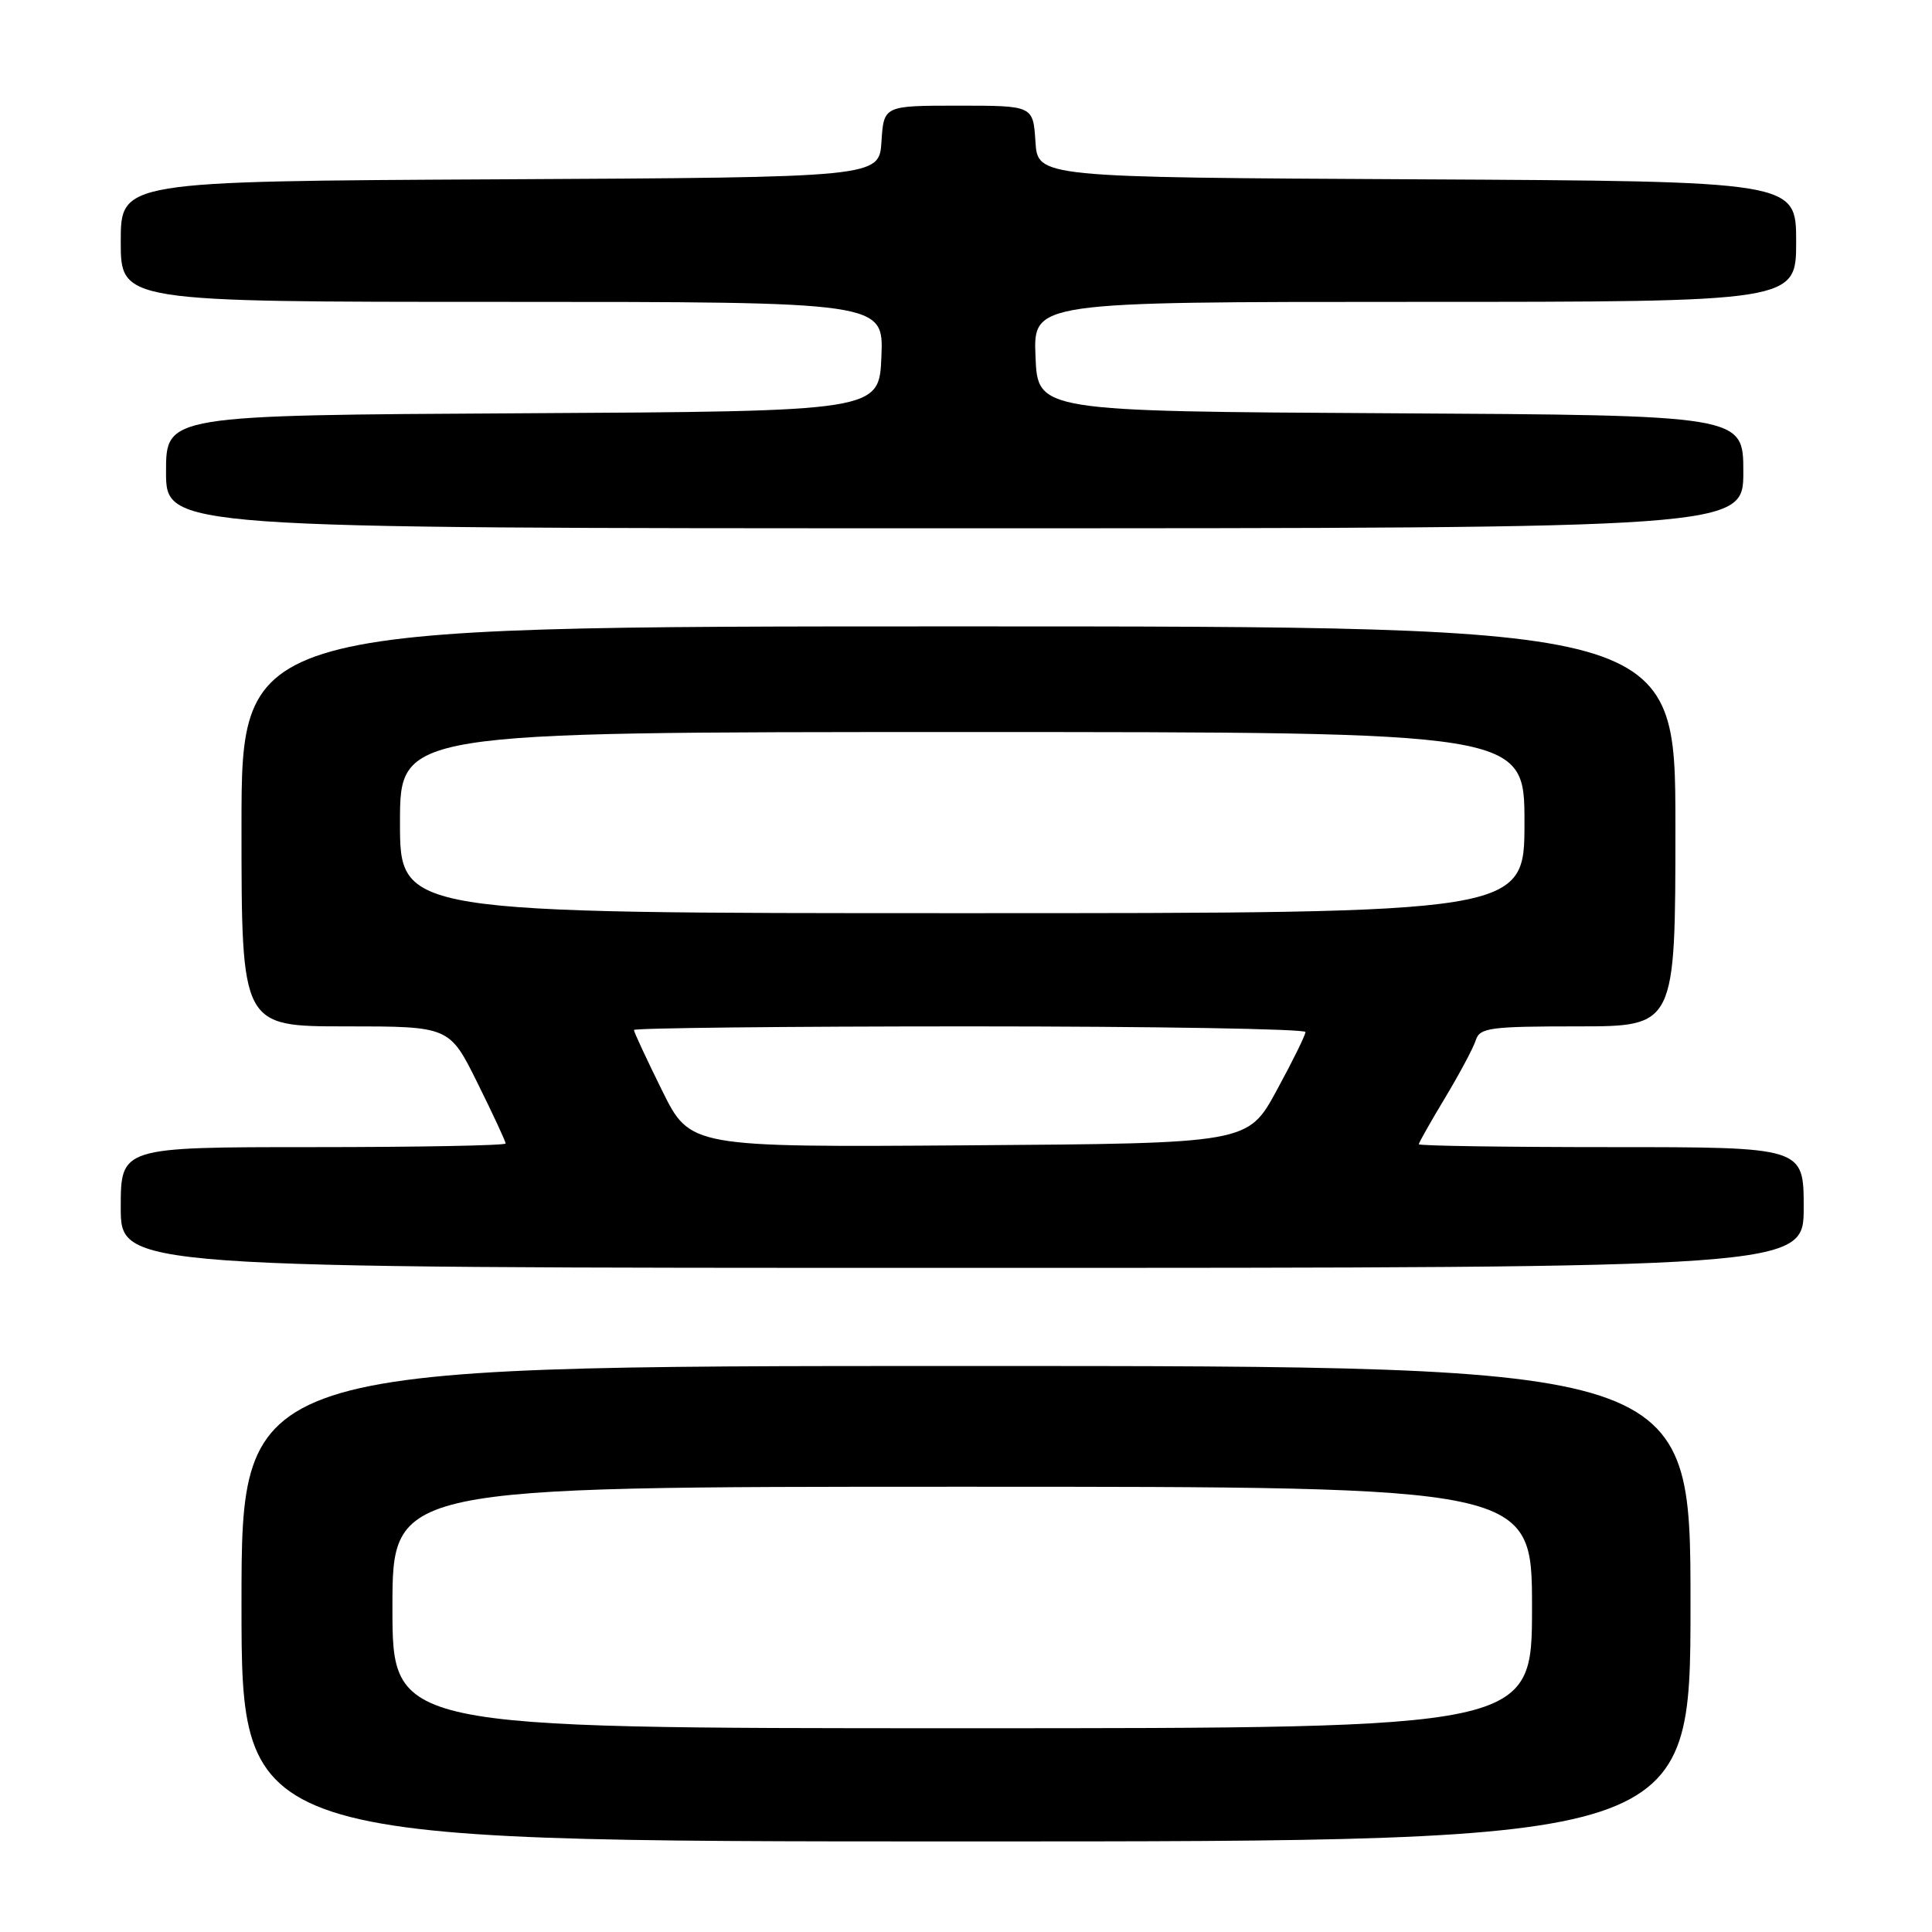 <?xml version="1.0" encoding="UTF-8" standalone="no"?>
<!DOCTYPE svg PUBLIC "-//W3C//DTD SVG 1.1//EN" "http://www.w3.org/Graphics/SVG/1.1/DTD/svg11.dtd" >
<svg xmlns="http://www.w3.org/2000/svg" xmlns:xlink="http://www.w3.org/1999/xlink" version="1.1" viewBox="0 0 256 256">
 <g >
 <path fill="currentColor"
d=" M 224.00 212.50 C 224.00 181.00 224.00 181.00 128.00 181.00 C 32.00 181.00 32.00 181.00 32.00 212.50 C 32.00 244.00 32.00 244.00 128.00 244.00 C 224.00 244.00 224.00 244.00 224.00 212.50 Z  M 239.00 160.00 C 239.00 152.00 239.00 152.00 213.50 152.00 C 199.47 152.00 188.00 151.83 188.00 151.62 C 188.00 151.41 189.57 148.64 191.49 145.45 C 193.40 142.27 195.23 138.84 195.55 137.83 C 196.08 136.18 197.41 136.00 209.07 136.00 C 222.00 136.00 222.00 136.00 222.00 109.50 C 222.00 83.00 222.00 83.00 127.00 83.00 C 32.00 83.00 32.00 83.00 32.00 109.50 C 32.00 136.00 32.00 136.00 45.78 136.00 C 59.56 136.00 59.56 136.00 63.28 143.52 C 65.33 147.65 67.00 151.25 67.00 151.52 C 67.00 151.78 55.52 152.00 41.50 152.00 C 16.00 152.00 16.00 152.00 16.00 160.00 C 16.00 168.00 16.00 168.00 127.50 168.00 C 239.00 168.00 239.00 168.00 239.00 160.00 Z  M 231.00 62.51 C 231.00 55.02 231.00 55.02 184.25 54.76 C 137.50 54.50 137.50 54.50 137.21 47.25 C 136.91 40.00 136.91 40.00 187.46 40.00 C 238.00 40.00 238.00 40.00 238.00 32.01 C 238.00 24.02 238.00 24.02 187.75 23.76 C 137.50 23.50 137.50 23.50 137.20 18.75 C 136.89 14.00 136.89 14.00 127.00 14.00 C 117.11 14.00 117.11 14.00 116.80 18.75 C 116.50 23.50 116.50 23.50 66.25 23.76 C 16.00 24.02 16.00 24.02 16.00 32.01 C 16.00 40.00 16.00 40.00 66.54 40.00 C 117.09 40.00 117.09 40.00 116.79 47.25 C 116.50 54.50 116.50 54.50 69.25 54.76 C 22.00 55.02 22.00 55.02 22.00 62.51 C 22.00 70.00 22.00 70.00 126.50 70.00 C 231.00 70.00 231.00 70.00 231.00 62.51 Z  M 52.00 213.00 C 52.00 197.00 52.00 197.00 127.50 197.00 C 203.00 197.00 203.00 197.00 203.00 213.00 C 203.00 229.00 203.00 229.00 127.50 229.00 C 52.00 229.00 52.00 229.00 52.00 213.00 Z  M 87.73 144.50 C 85.68 140.35 84.00 136.75 84.00 136.48 C 84.00 136.22 104.02 136.00 128.50 136.00 C 152.98 136.00 172.99 136.34 172.98 136.75 C 172.98 137.16 171.26 140.65 169.16 144.50 C 165.35 151.50 165.35 151.50 128.40 151.76 C 91.45 152.02 91.45 152.02 87.73 144.50 Z  M 53.00 109.00 C 53.00 97.00 53.00 97.00 127.50 97.00 C 202.00 97.00 202.00 97.00 202.00 109.00 C 202.00 121.00 202.00 121.00 127.50 121.00 C 53.00 121.00 53.00 121.00 53.00 109.00 Z "/>
</g>
</svg>
